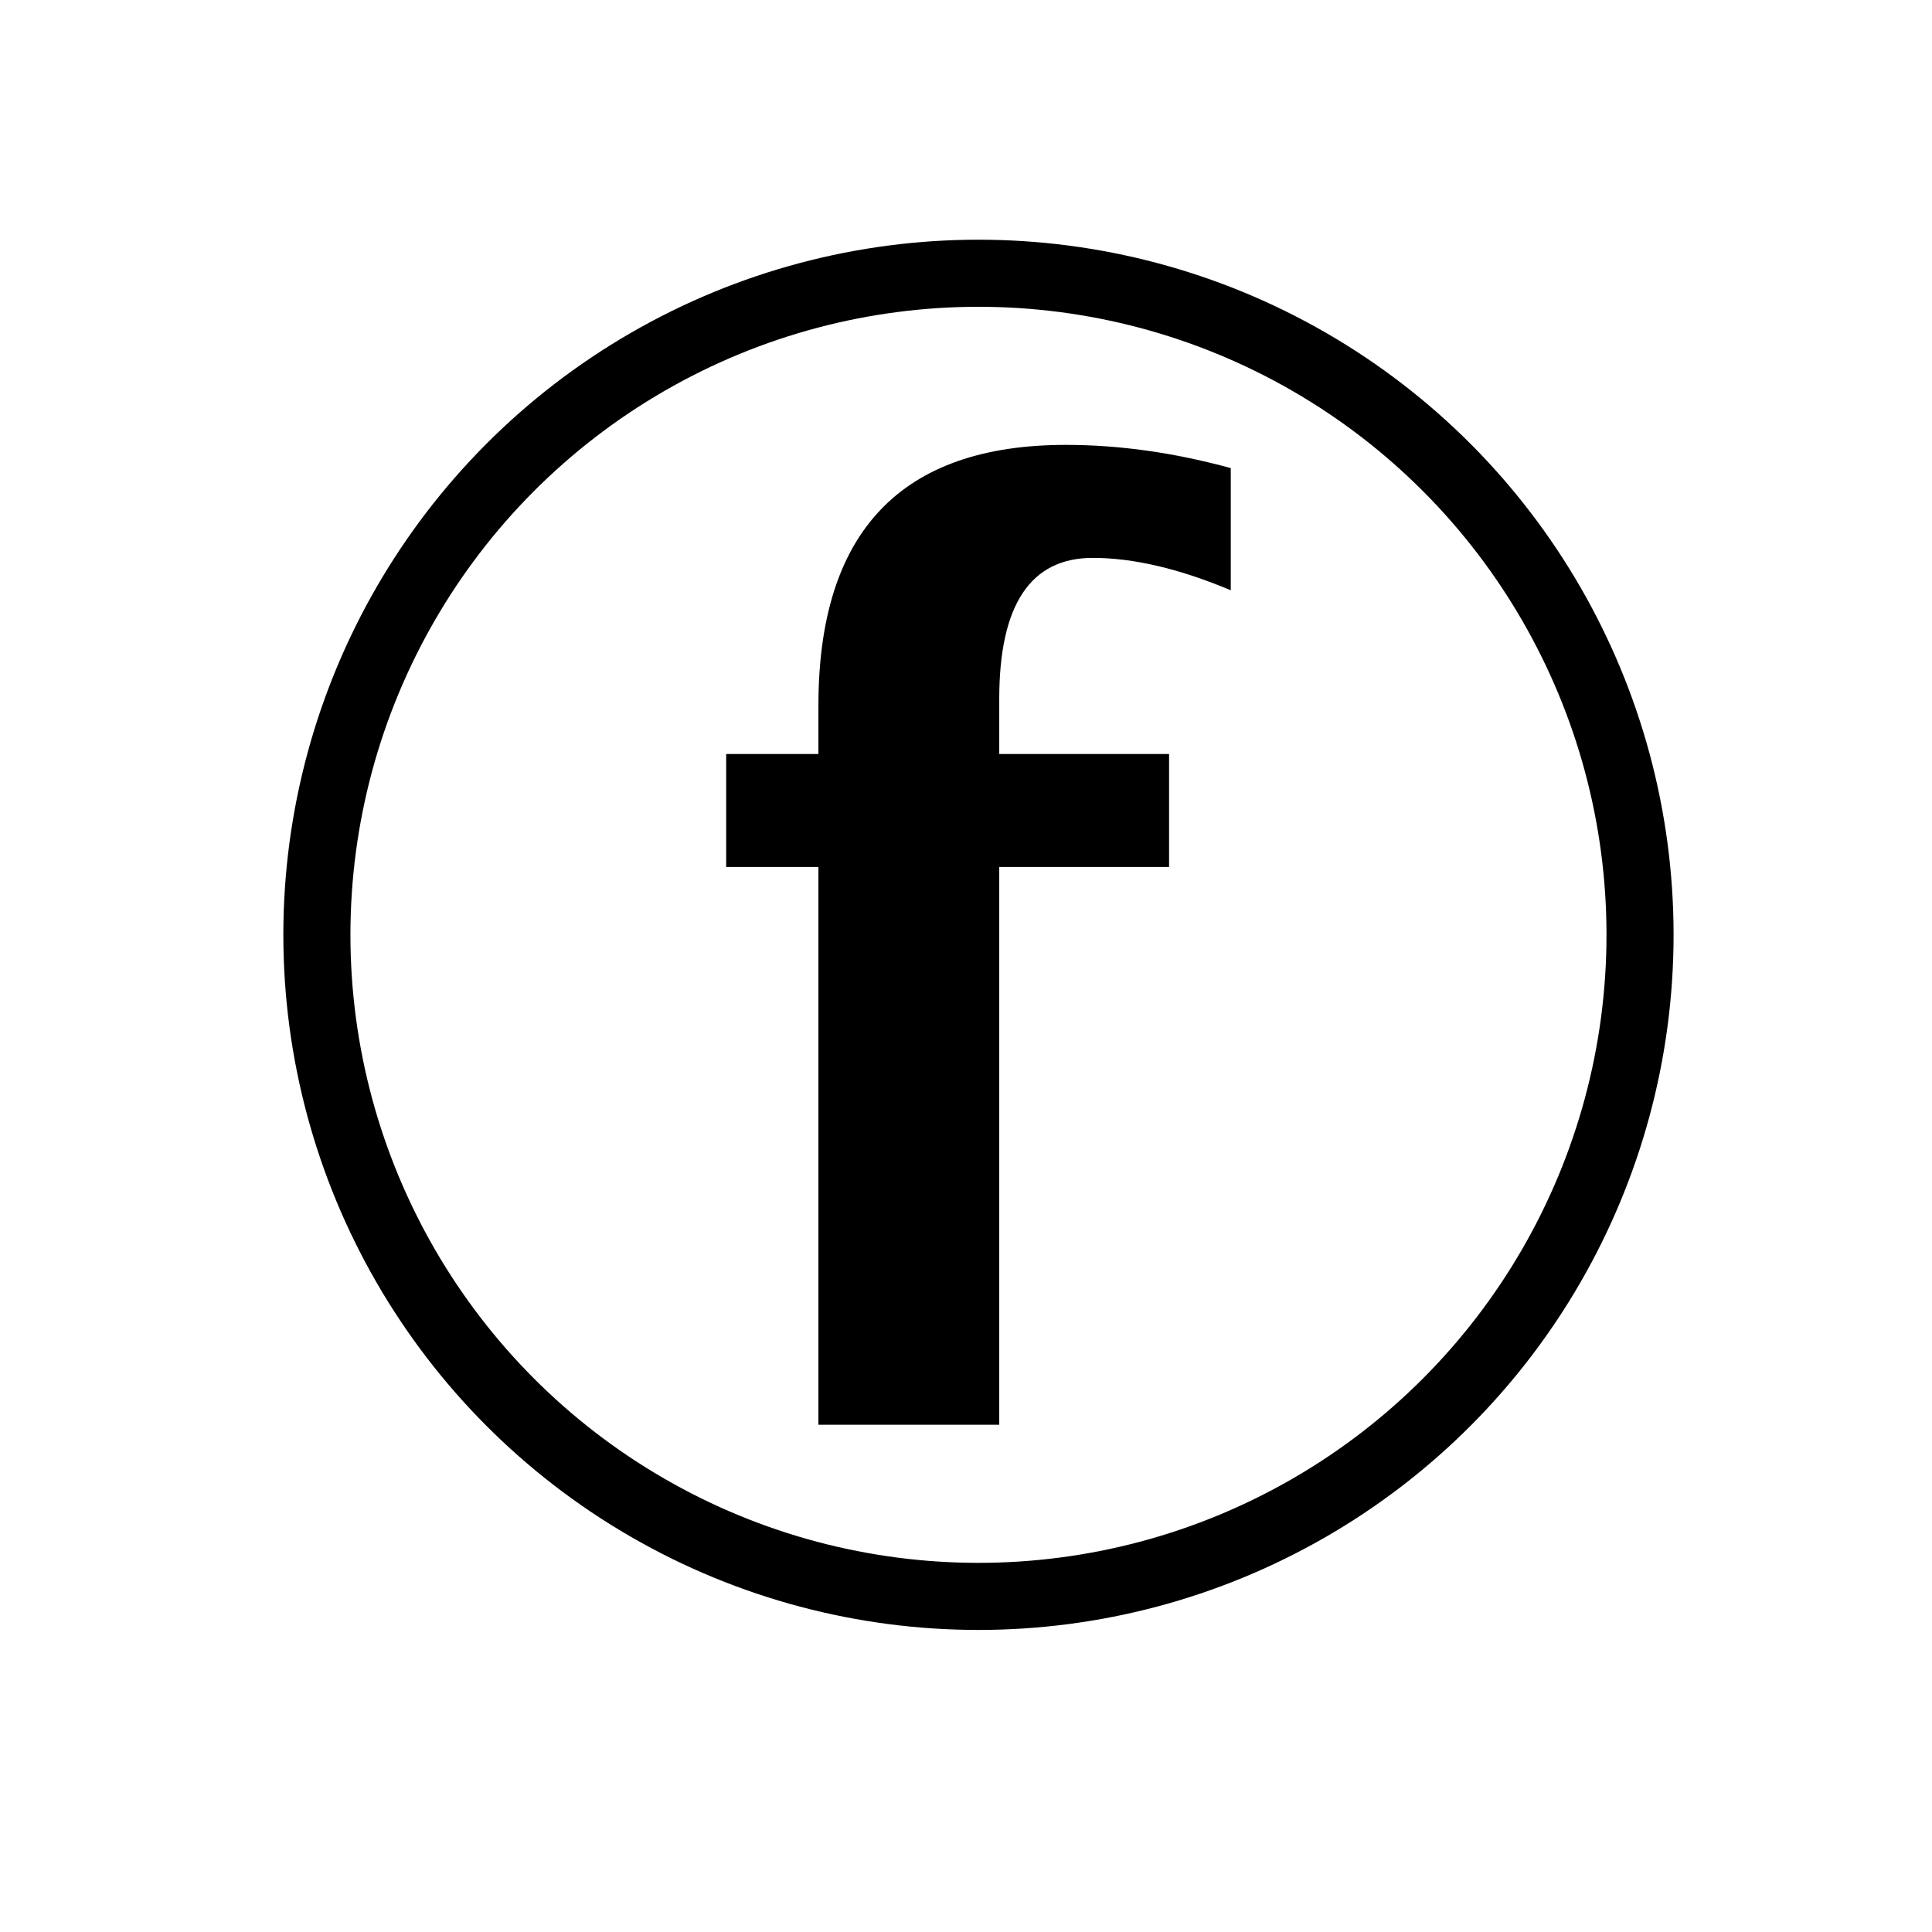 <?xml version="1.0" encoding="utf-8"?>
<!-- Generator: Adobe Illustrator 16.0.3, SVG Export Plug-In . SVG Version: 6.00 Build 0)  -->
<!DOCTYPE svg PUBLIC "-//W3C//DTD SVG 1.1//EN" "http://www.w3.org/Graphics/SVG/1.1/DTD/svg11.dtd">
<svg version="1.1" id="Layer_2" xmlns="http://www.w3.org/2000/svg" xmlns:xlink="http://www.w3.org/1999/xlink" x="0px" y="0px"
	 width="144px" height="144px" viewBox="0 0 144 144" enable-background="new 0 0 144 144" xml:space="preserve">
<path fill="none" stroke="#EE296B" stroke-miterlimit="10" d="M72.88,80.239"/>
<circle fill="none" stroke="#000000" stroke-width="5" stroke-miterlimit="10" cx="72.929" cy="69.676" r="49.31"/>
<g>
	<g>
		<path d="M61,106.191v-41.57h-6.875v-8.423H61v-3.597c0-12.961,6.147-19.442,18.44-19.442c3.977,0,8.075,0.577,12.294,1.73v9.107
			c-3.825-1.609-7.255-2.414-10.29-2.414c-4.644,0-6.966,3.506-6.966,10.518v4.098h12.658v8.423H74.478v41.57H61z"/>
	</g>
</g>
</svg>
